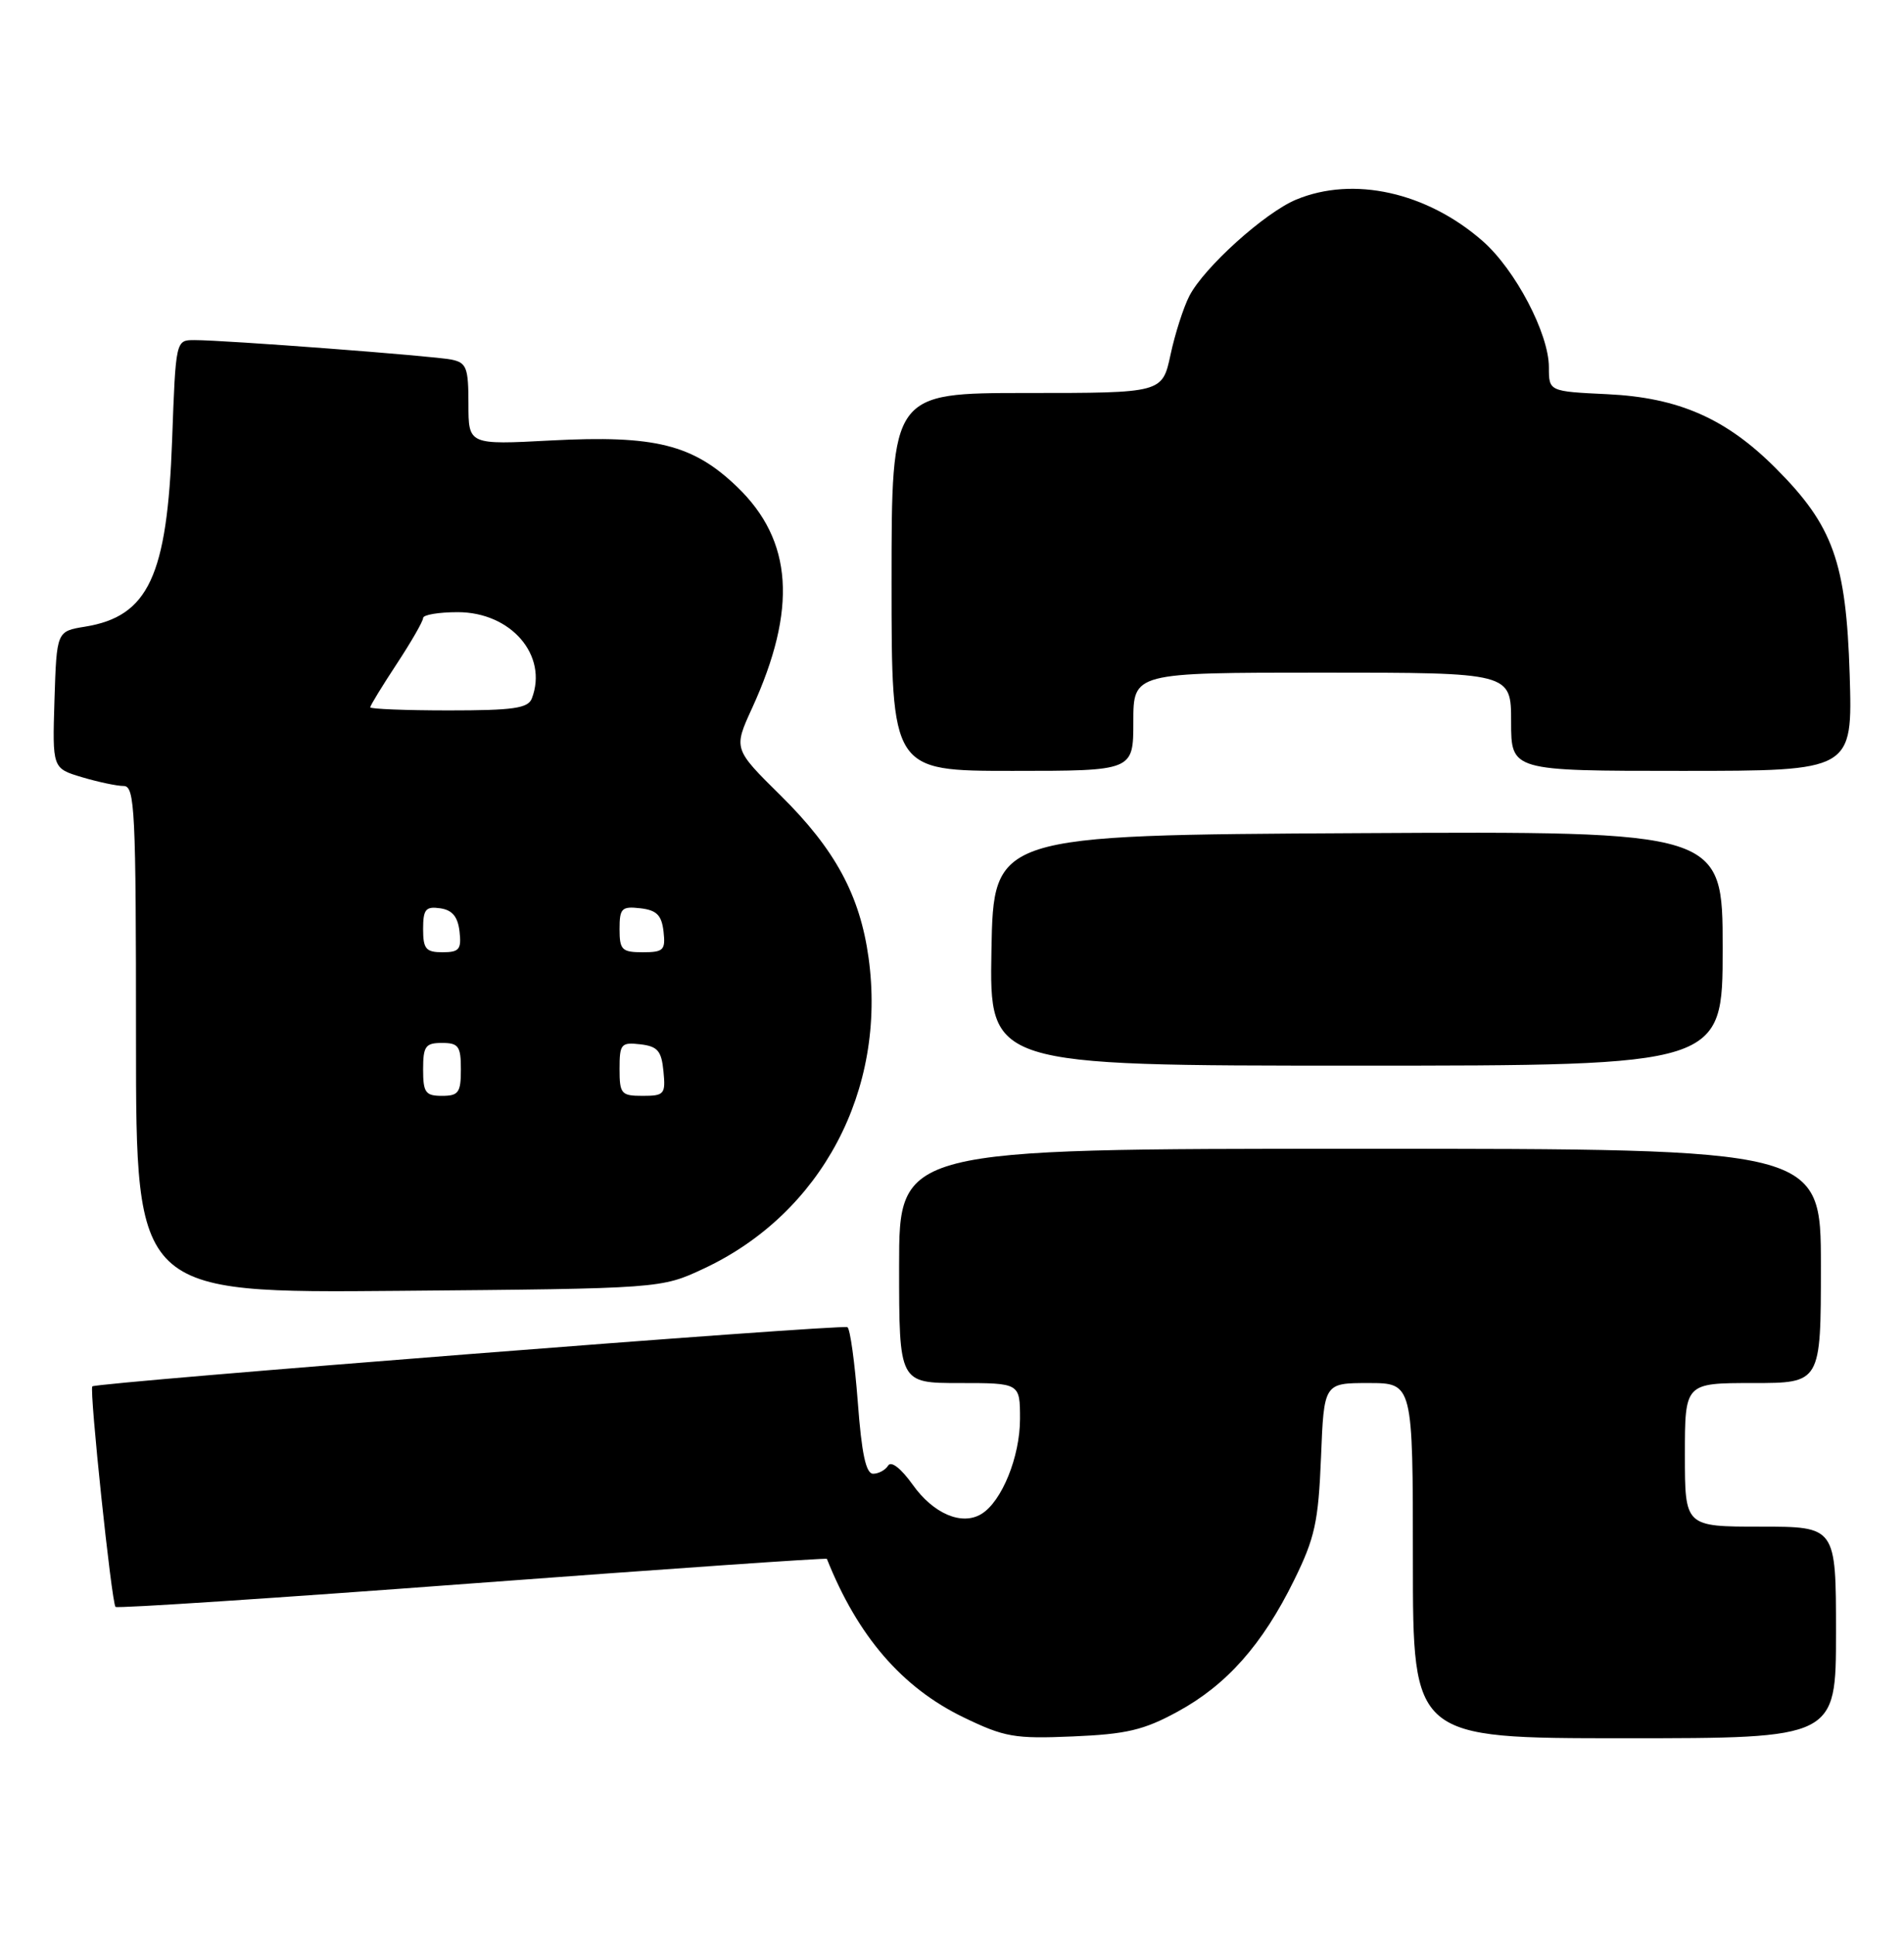 <?xml version="1.0" encoding="UTF-8" standalone="no"?>
<!DOCTYPE svg PUBLIC "-//W3C//DTD SVG 1.1//EN" "http://www.w3.org/Graphics/SVG/1.1/DTD/svg11.dtd" >
<svg xmlns="http://www.w3.org/2000/svg" xmlns:xlink="http://www.w3.org/1999/xlink" version="1.1" viewBox="0 0 252 256">
 <g >
 <path fill="currentColor"
d=" M 155.86 226.48 C 162.36 222.94 167.08 217.62 171.28 209.08 C 174.03 203.49 174.49 201.39 174.84 192.83 C 175.23 183.00 175.23 183.00 181.12 183.00 C 187.00 183.00 187.00 183.00 187.00 206.50 C 187.00 230.00 187.00 230.00 215.00 230.00 C 243.00 230.00 243.00 230.00 243.00 216.00 C 243.00 202.00 243.00 202.00 233.00 202.00 C 223.00 202.00 223.00 202.00 223.00 192.50 C 223.00 183.00 223.00 183.00 232.00 183.00 C 241.00 183.00 241.00 183.00 241.00 167.50 C 241.00 152.00 241.00 152.00 180.00 152.00 C 119.00 152.00 119.00 152.00 119.00 167.50 C 119.00 183.00 119.00 183.00 127.00 183.00 C 135.00 183.00 135.00 183.00 135.00 187.75 C 135.00 192.75 132.59 198.68 129.90 200.32 C 127.31 201.91 123.53 200.30 120.79 196.44 C 119.26 194.30 117.95 193.27 117.55 193.92 C 117.18 194.51 116.29 195.00 115.56 195.00 C 114.61 195.00 114.04 192.35 113.53 185.50 C 113.13 180.28 112.52 175.83 112.16 175.61 C 111.44 175.18 12.75 182.92 12.22 183.44 C 11.80 183.86 14.77 212.10 15.29 212.62 C 15.50 212.84 36.76 211.44 62.51 209.51 C 88.27 207.59 109.39 206.12 109.44 206.26 C 113.51 216.48 119.37 223.28 127.50 227.22 C 132.96 229.86 134.27 230.09 142.00 229.76 C 149.09 229.46 151.39 228.92 155.86 226.48 Z  M 93.18 167.84 C 108.73 160.55 117.37 144.25 114.96 126.74 C 113.82 118.47 110.53 112.38 103.35 105.29 C 97.07 99.09 97.07 99.09 99.54 93.70 C 105.55 80.56 104.94 71.52 97.57 64.43 C 91.73 58.81 86.70 57.56 72.94 58.28 C 62.00 58.86 62.00 58.86 62.00 53.45 C 62.00 48.64 61.75 47.99 59.75 47.58 C 57.33 47.09 29.81 45.00 25.73 45.00 C 23.26 45.00 23.26 45.00 22.78 58.25 C 22.13 76.24 19.64 81.56 11.25 82.92 C 7.50 83.53 7.50 83.53 7.21 92.60 C 6.93 101.66 6.93 101.66 10.83 102.83 C 12.98 103.47 15.47 104.00 16.37 104.00 C 17.85 104.00 18.00 107.17 18.00 137.55 C 18.00 171.10 18.00 171.10 52.75 170.80 C 87.50 170.50 87.50 170.50 93.18 167.84 Z  M 228.00 125.49 C 228.00 109.98 228.00 109.98 179.75 110.24 C 131.50 110.50 131.50 110.50 131.22 125.75 C 130.95 141.00 130.95 141.00 179.47 141.00 C 228.00 141.00 228.00 141.00 228.00 125.49 Z  M 150.00 95.50 C 150.00 89.00 150.00 89.00 175.00 89.00 C 200.00 89.00 200.00 89.00 200.00 95.50 C 200.00 102.00 200.00 102.00 222.60 102.00 C 245.20 102.00 245.20 102.00 244.81 89.25 C 244.34 74.36 242.63 69.57 235.03 61.96 C 228.47 55.38 222.18 52.61 212.75 52.16 C 205.00 51.79 205.00 51.79 205.00 48.59 C 205.00 44.15 200.57 35.71 196.25 31.91 C 188.85 25.42 179.11 23.26 171.53 26.42 C 167.38 28.16 159.37 35.38 157.42 39.15 C 156.64 40.66 155.51 44.17 154.92 46.95 C 153.83 52.00 153.83 52.00 135.92 52.00 C 118.00 52.00 118.00 52.00 118.00 77.00 C 118.00 102.00 118.00 102.00 134.00 102.00 C 150.00 102.00 150.00 102.00 150.00 95.50 Z  M 56.00 141.50 C 56.00 138.43 56.31 138.00 58.50 138.00 C 60.69 138.00 61.00 138.43 61.00 141.50 C 61.00 144.57 60.69 145.00 58.50 145.00 C 56.31 145.00 56.00 144.57 56.00 141.50 Z  M 82.00 141.43 C 82.00 138.13 82.20 137.89 84.75 138.18 C 87.04 138.45 87.55 139.04 87.81 141.75 C 88.11 144.78 87.92 145.00 85.06 145.00 C 82.22 145.00 82.00 144.75 82.00 141.43 Z  M 56.00 122.93 C 56.00 120.32 56.34 119.91 58.25 120.18 C 59.86 120.41 60.59 121.28 60.82 123.25 C 61.09 125.62 60.78 126.00 58.57 126.00 C 56.37 126.00 56.00 125.56 56.00 122.93 Z  M 82.00 122.93 C 82.00 120.18 82.28 119.90 84.75 120.18 C 86.91 120.43 87.57 121.09 87.82 123.25 C 88.10 125.72 87.82 126.00 85.07 126.00 C 82.31 126.00 82.00 125.69 82.00 122.93 Z  M 49.00 93.59 C 49.00 93.36 50.58 90.78 52.50 87.86 C 54.42 84.94 56.00 82.20 56.00 81.77 C 56.00 81.35 58.06 81.00 60.58 81.00 C 67.65 81.00 72.57 86.73 70.39 92.42 C 69.89 93.72 67.95 94.00 59.39 94.00 C 53.68 94.00 49.00 93.81 49.00 93.59 Z "/>
</g>
</svg>